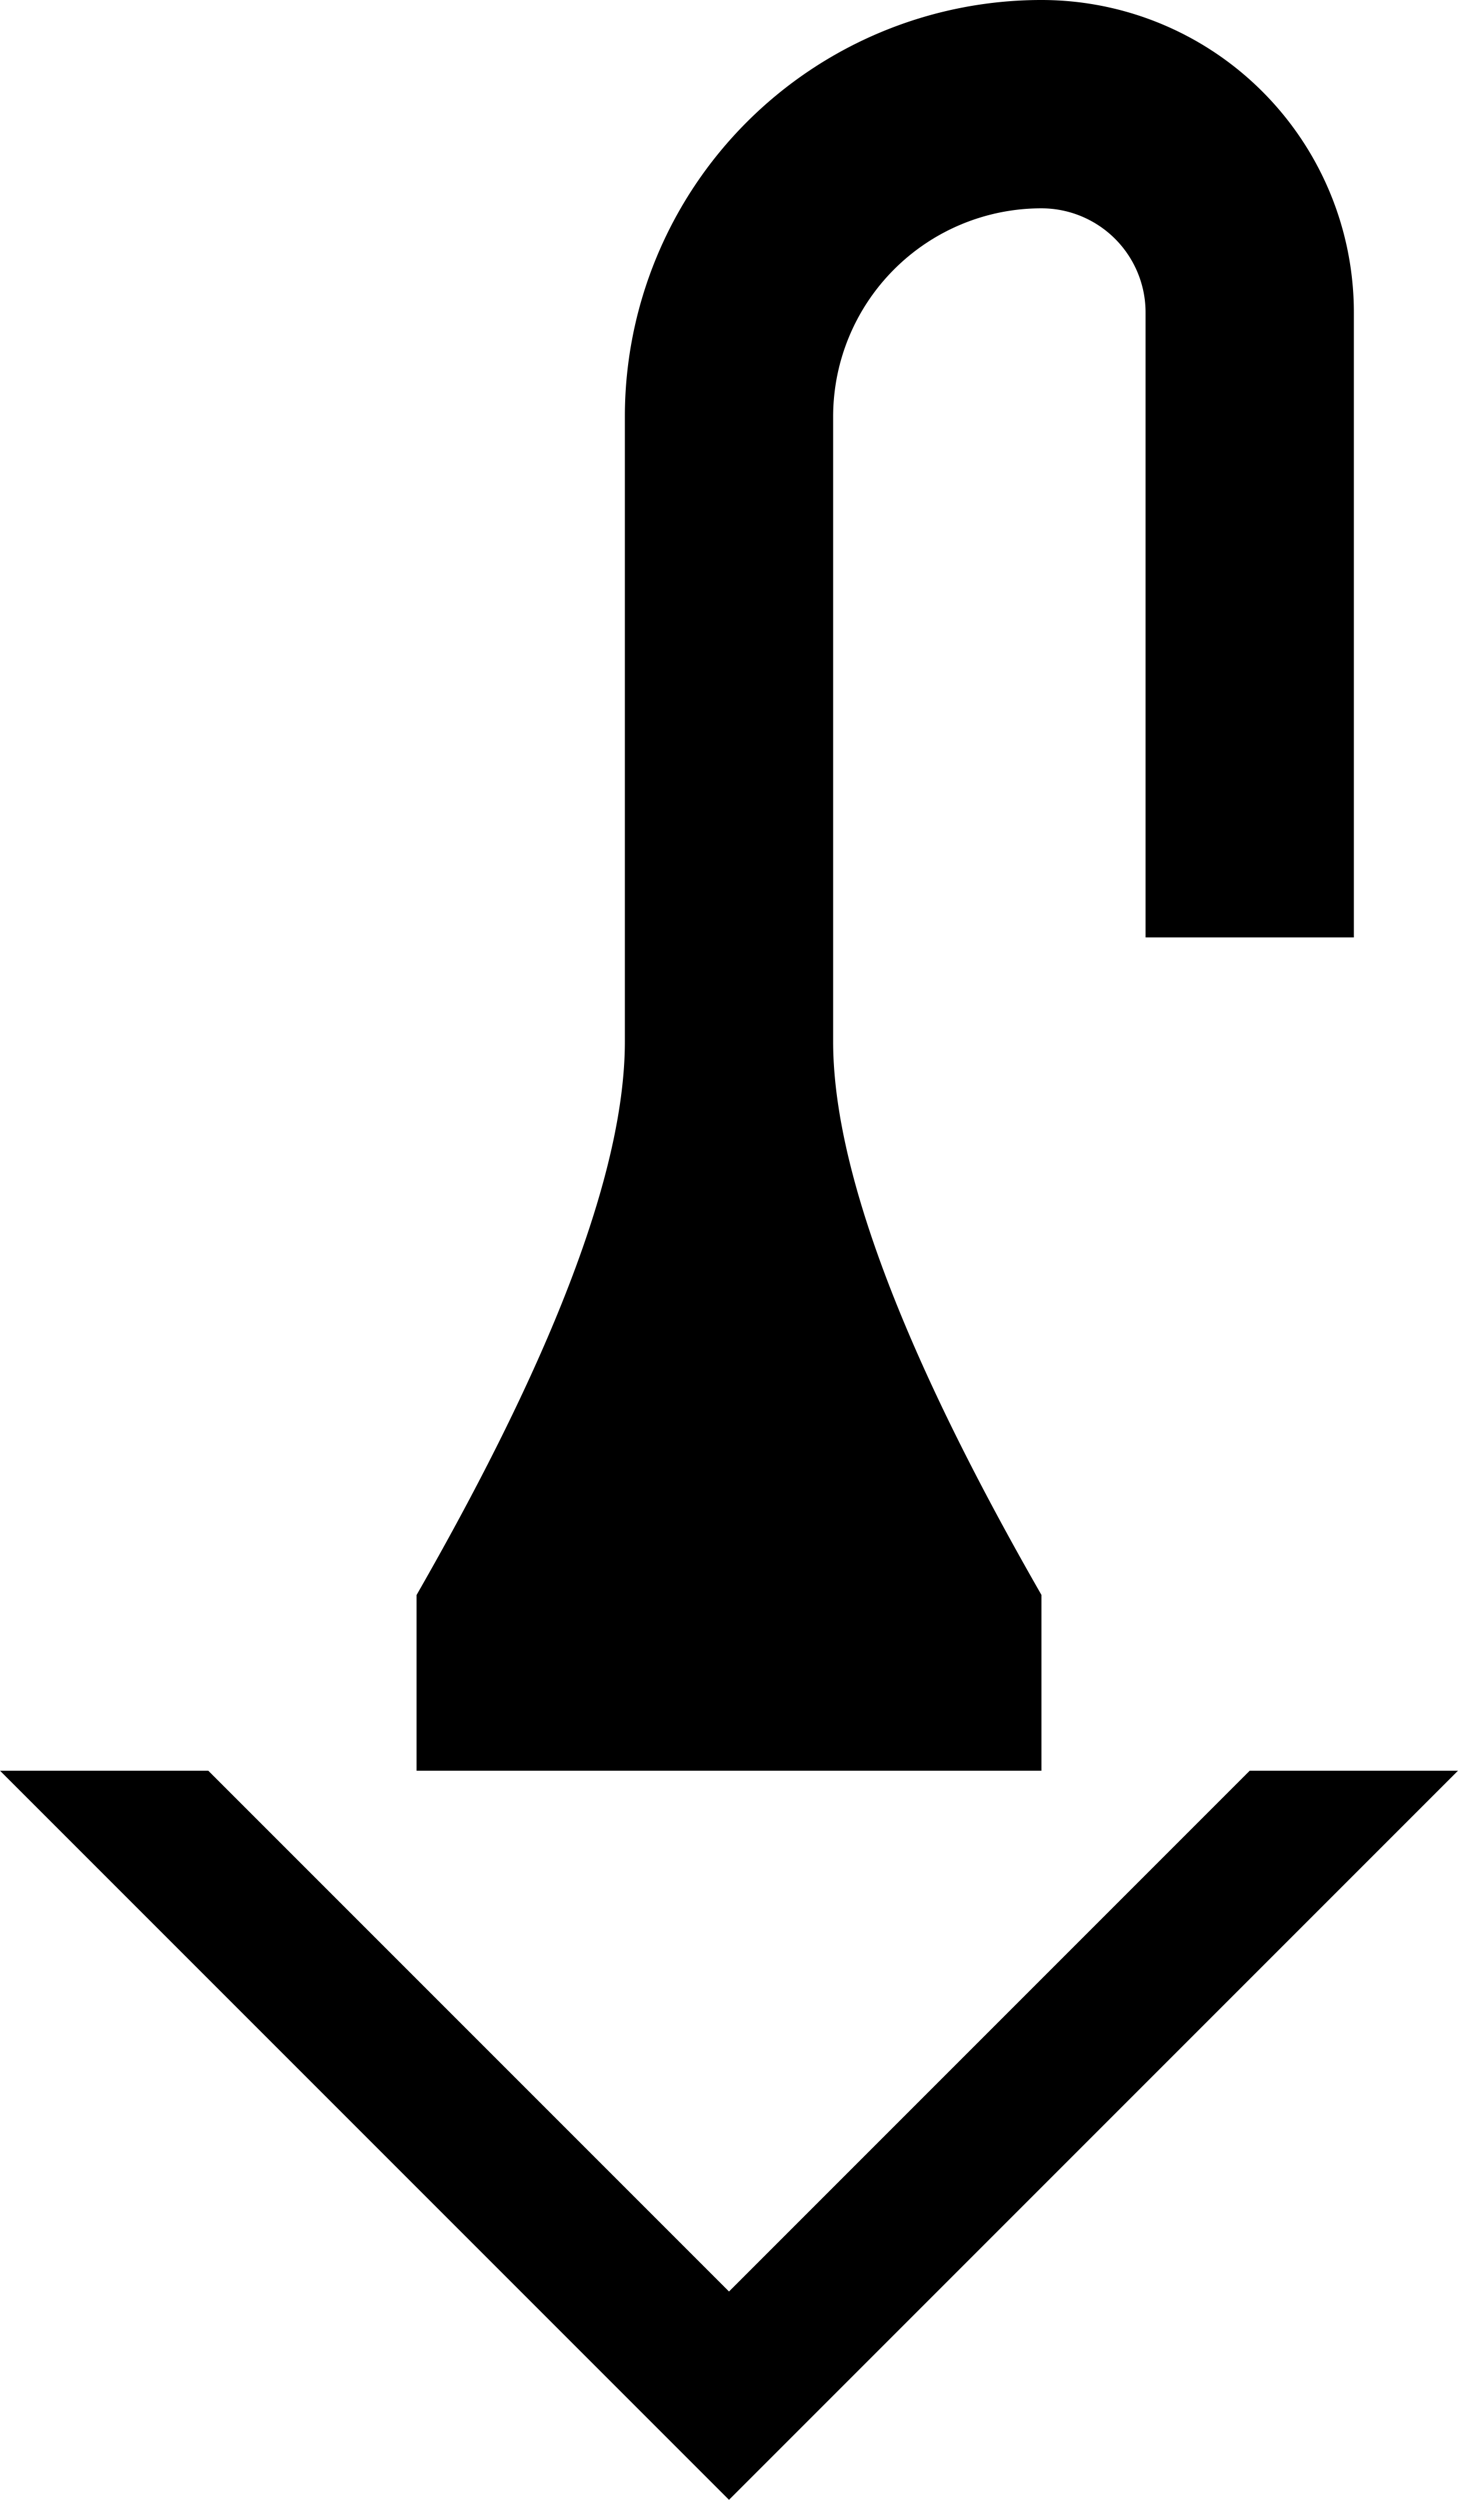 <svg xmlns="http://www.w3.org/2000/svg" version="1.0" width="14" height="24"><path d="M0 17l7 7 7-7h-2l-5 5-5-5H0zM10 0a4 4 0 0 0-4 4v6c0 1.576-1.123 3.782-2 5.313V17h6v-1.688c-.877-1.53-2-3.736-2-5.312V4a2 2 0 0 1 2-2 1 1 0 0 1 1 1v6h2V3a3 3 0 0 0-3-3z"/></svg>